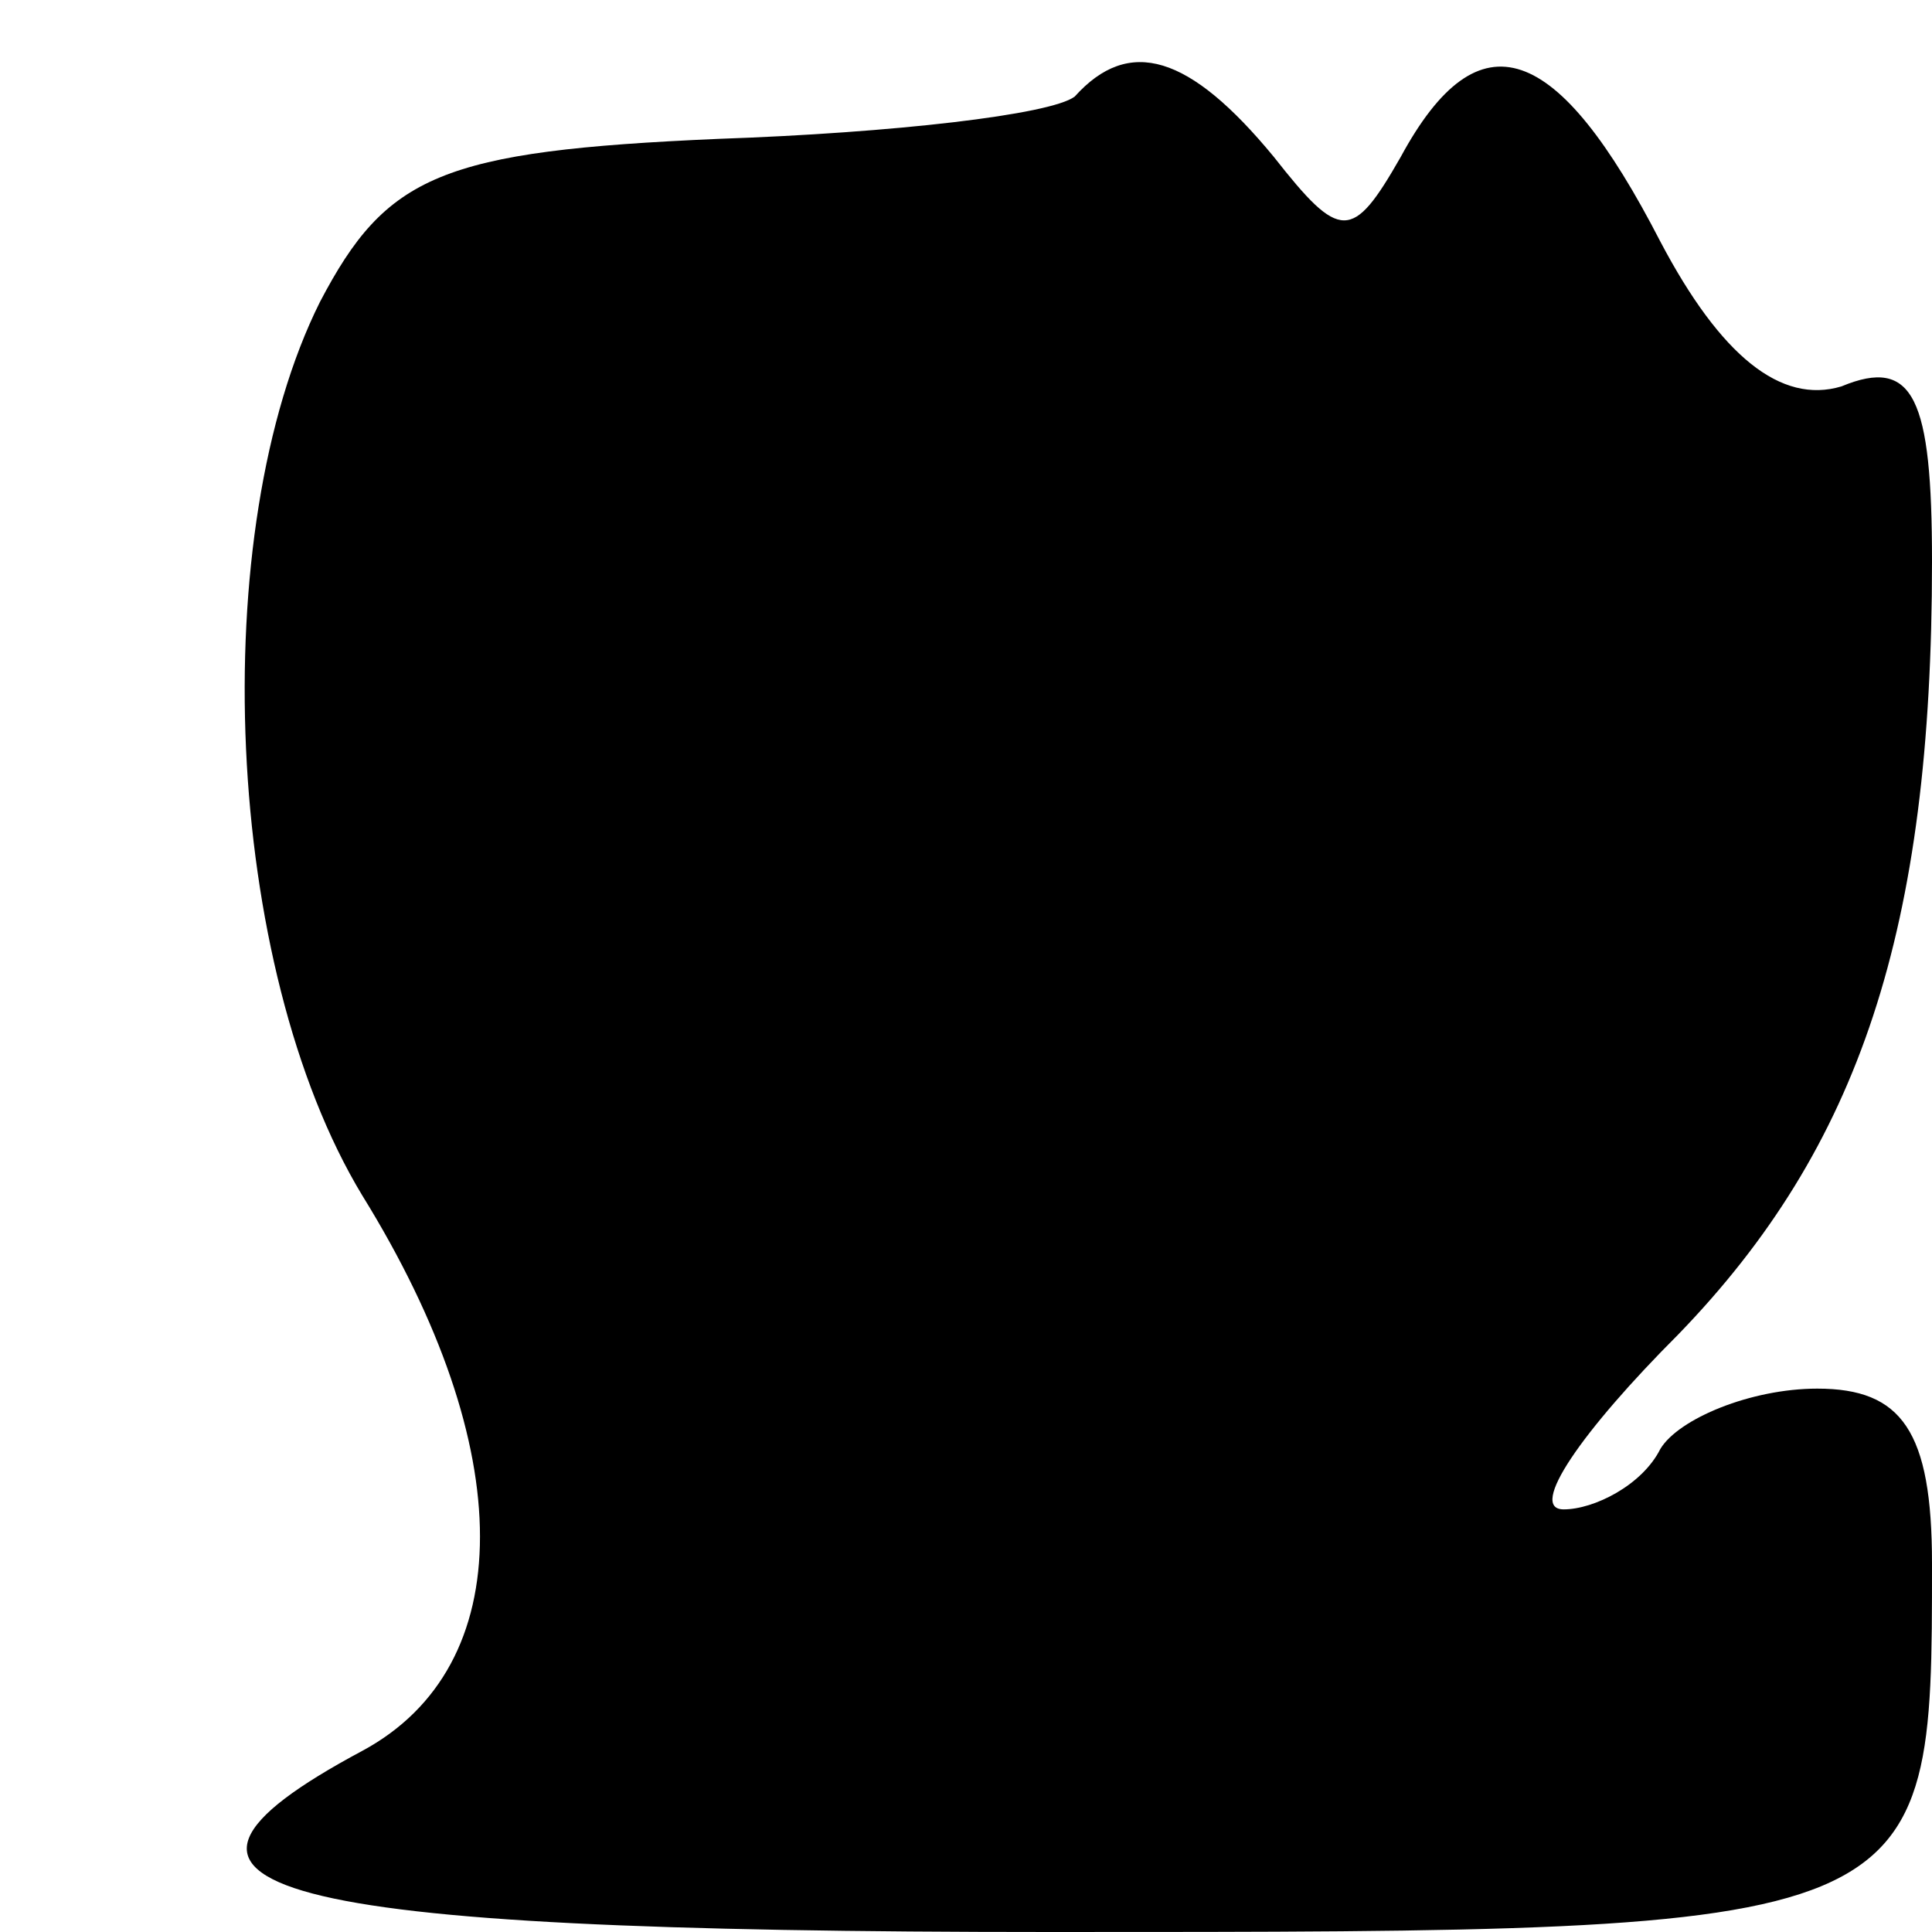 <?xml version="1.0" standalone="no"?>
<!DOCTYPE svg PUBLIC "-//W3C//DTD SVG 20010904//EN"
 "http://www.w3.org/TR/2001/REC-SVG-20010904/DTD/svg10.dtd">
<svg version="1.0" xmlns="http://www.w3.org/2000/svg"
 width="32pt" height="32pt" viewBox="0 0 32 32"
 preserveAspectRatio="xMidYMid meet">
<g transform="translate(0,32) scale(0.1,-0.1)"
fill="#000000" stroke="none">
<path fill="#000000" stroke="none" d="M178 304 c-4 -3 -30 -6 -59 -7 -46 -2
-55 -6 -66 -27 -19 -38 -16 -110 7 -148 26 -42 26 -78 0 -92 -43 -23 -17 -30
114 -30 146 0 146 0 146 61 0 22 -5 29 -19 29 -11 0 -23 -5 -26 -10 -3 -6 -11
-10 -16 -10 -6 0 3 13 19 29 30 31 42 67 42 128 0 27 -3 34 -15 29 -10 -3 -20
5 -30 24 -17 33 -30 38 -43 14 -8 -14 -10 -14 -21 0 -14 17 -24 20 -33 10z"/>
</g>
</svg>
